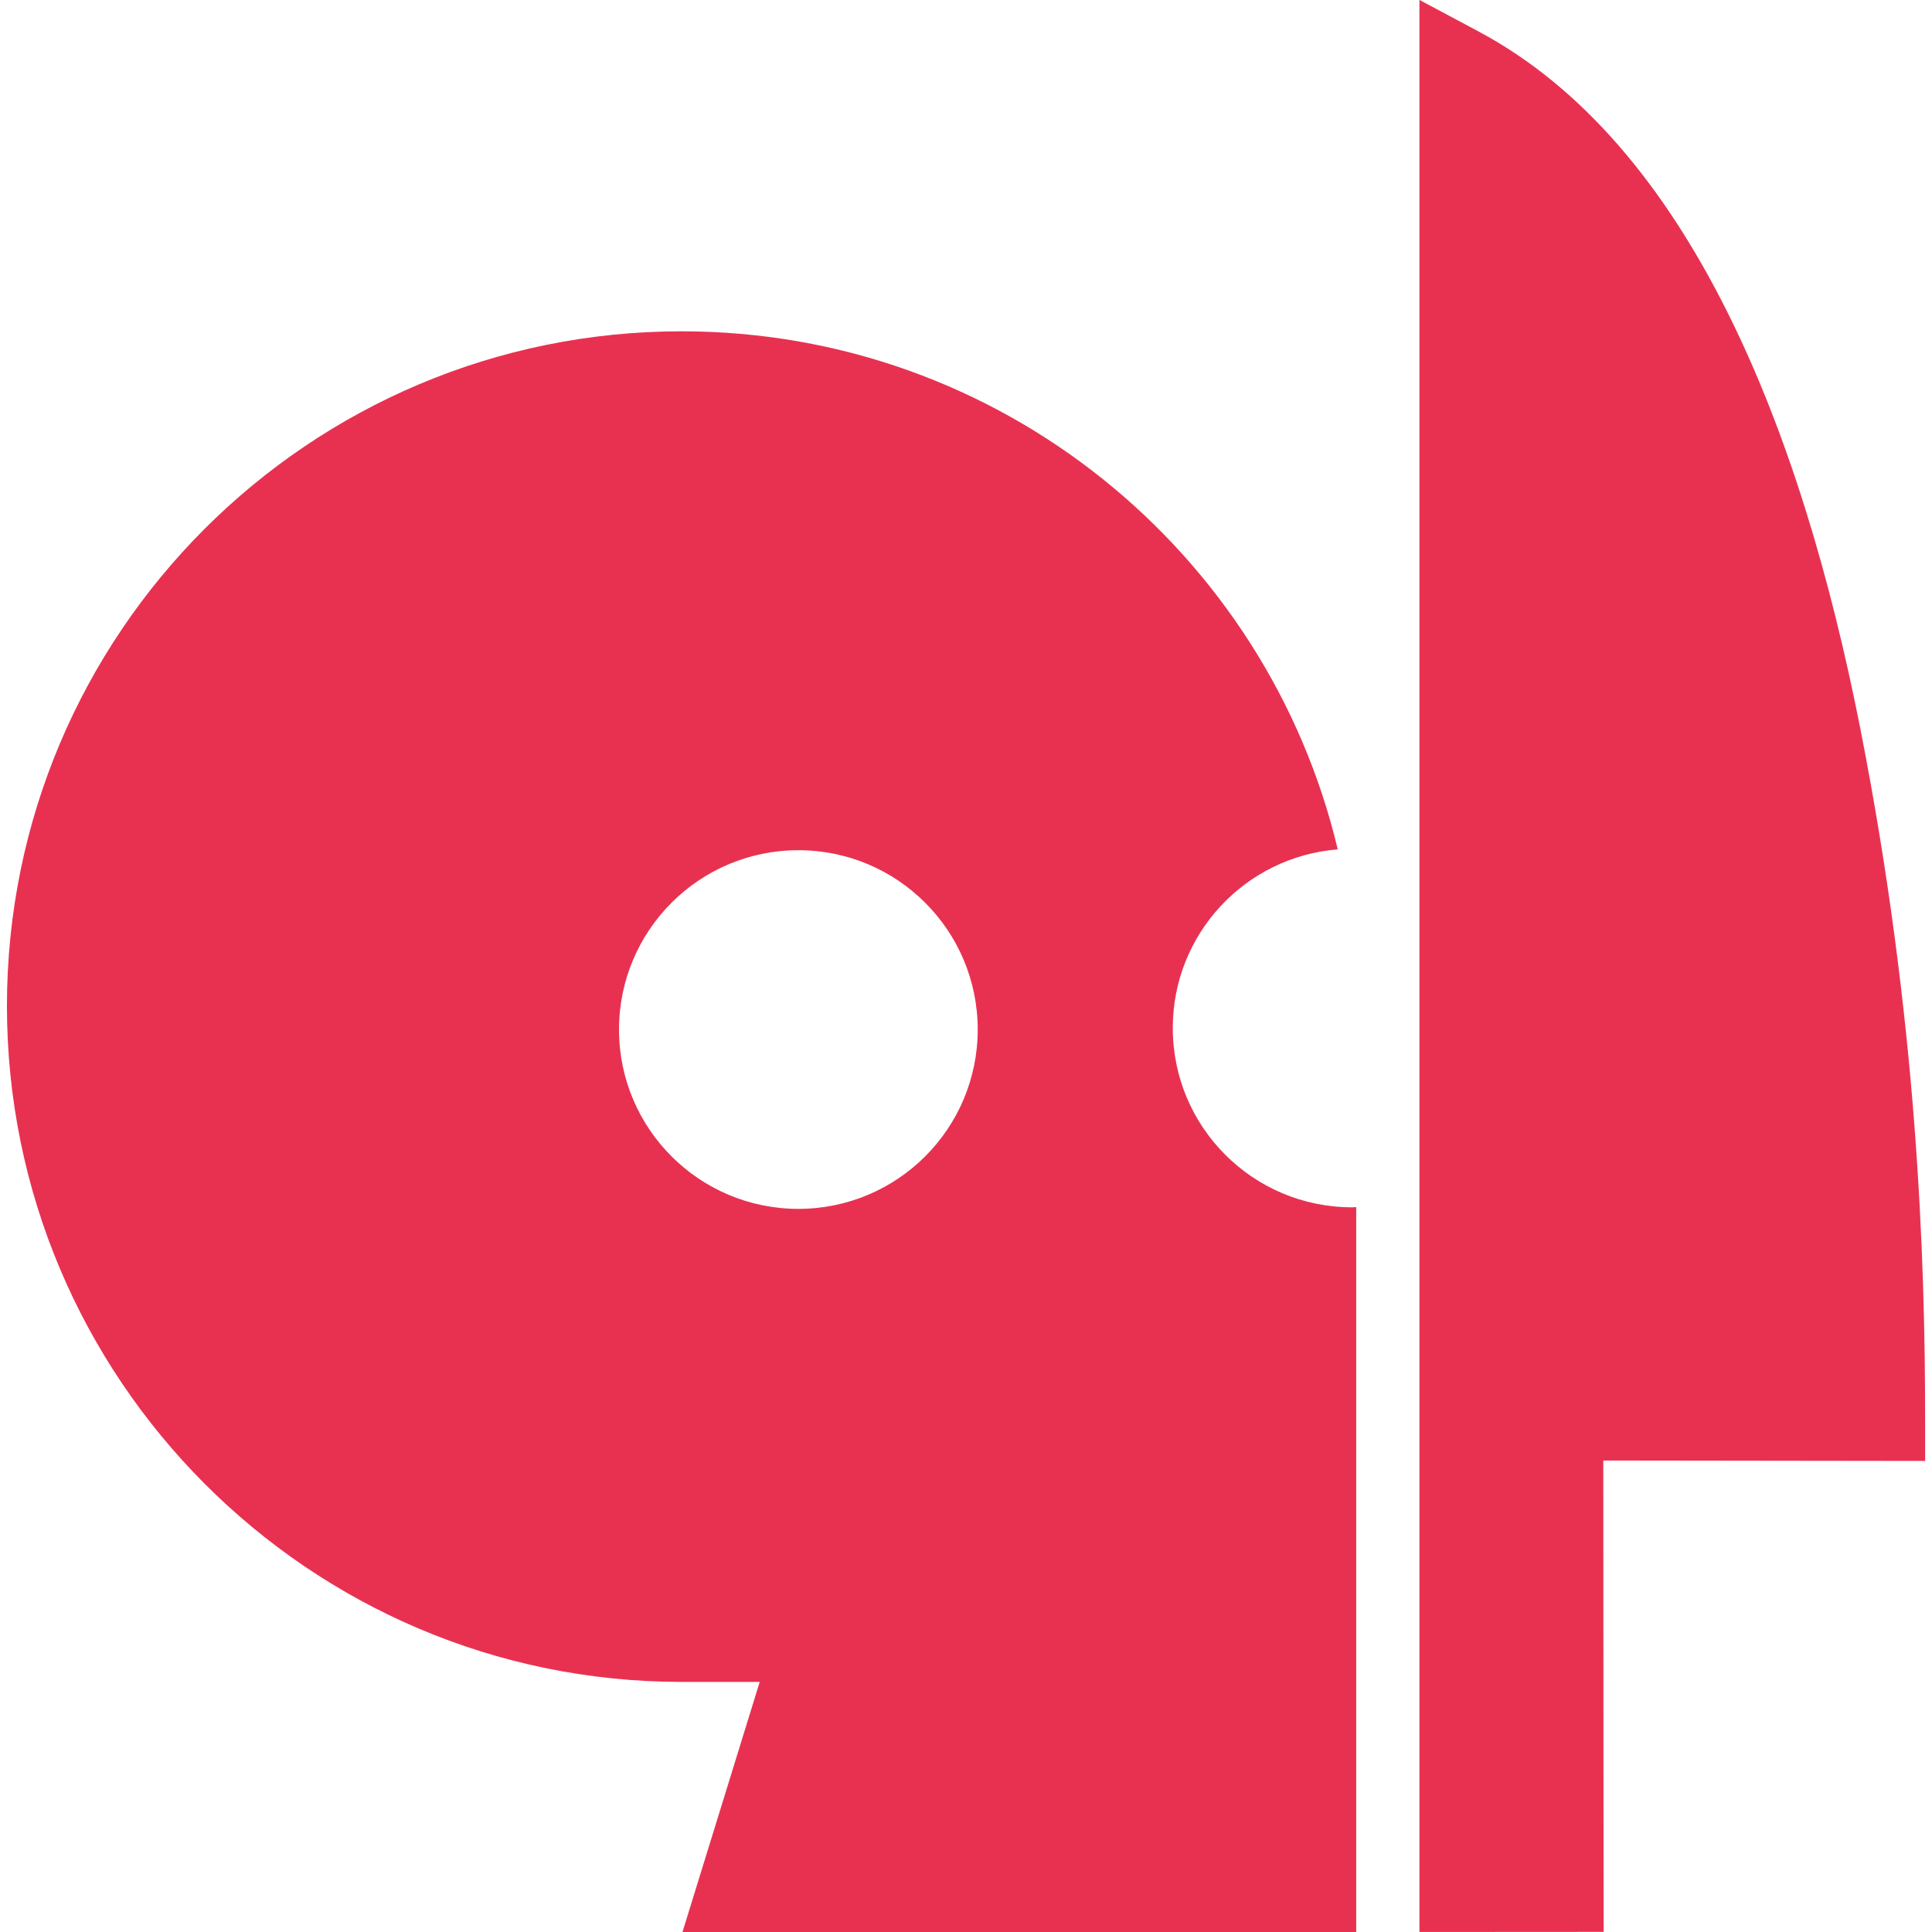 <?xml version="1.0" encoding="UTF-8" standalone="no"?>
<!DOCTYPE svg PUBLIC "-//W3C//DTD SVG 1.1//EN" "http://www.w3.org/Graphics/SVG/1.1/DTD/svg11.dtd">
<svg width="64px" height="64px" viewBox="0 0 500 500" version="1.1" xmlns="http://www.w3.org/2000/svg" xmlns:xlink="http://www.w3.org/1999/xlink" xml:space="preserve" xmlns:serif="http://www.serif.com/" style="fill-rule:evenodd;clip-rule:evenodd;stroke-linejoin:round;stroke-miterlimit:2;">
    <g transform="matrix(0.955,0,0,0.955,1.796,85.744)">
        <path d="M365.649,434L183,434L204,366L182.825,366C81.86,366 0,283.797 0,182.828C0,81.856 81.86,0 182.825,0C269.178,0 341.508,59.898 360.64,140.394C335.632,142.372 315.934,163.269 315.934,188.796C315.934,215.635 337.687,237.391 364.541,237.391C364.91,237.391 365.28,237.34 365.649,237.333L365.649,434ZM214.472,237.812C187.622,237.812 165.869,216.055 165.869,189.22C165.869,162.377 187.626,140.617 214.472,140.617C241.319,140.617 263.075,162.377 263.075,189.22C263.075,216.055 241.319,237.812 214.472,237.812Z" style="fill:#E83151;"/>
    </g>
    <g transform="matrix(6.472e-17,-1.057,1.057,6.472e-17,123.172,697.575)">
        <path d="M186.956,276.112L186.928,231.01L659.984,231.01L652.233,245.518C624.708,297.09 554.752,324.516 481.717,338.924C410.172,353.034 351.547,354.823 312.196,354.823L302.259,354.823L302.359,276.024C260.665,276.024 186.956,276.112 186.956,276.112Z" style="fill:#E83151;"/>
    </g>
</svg>
